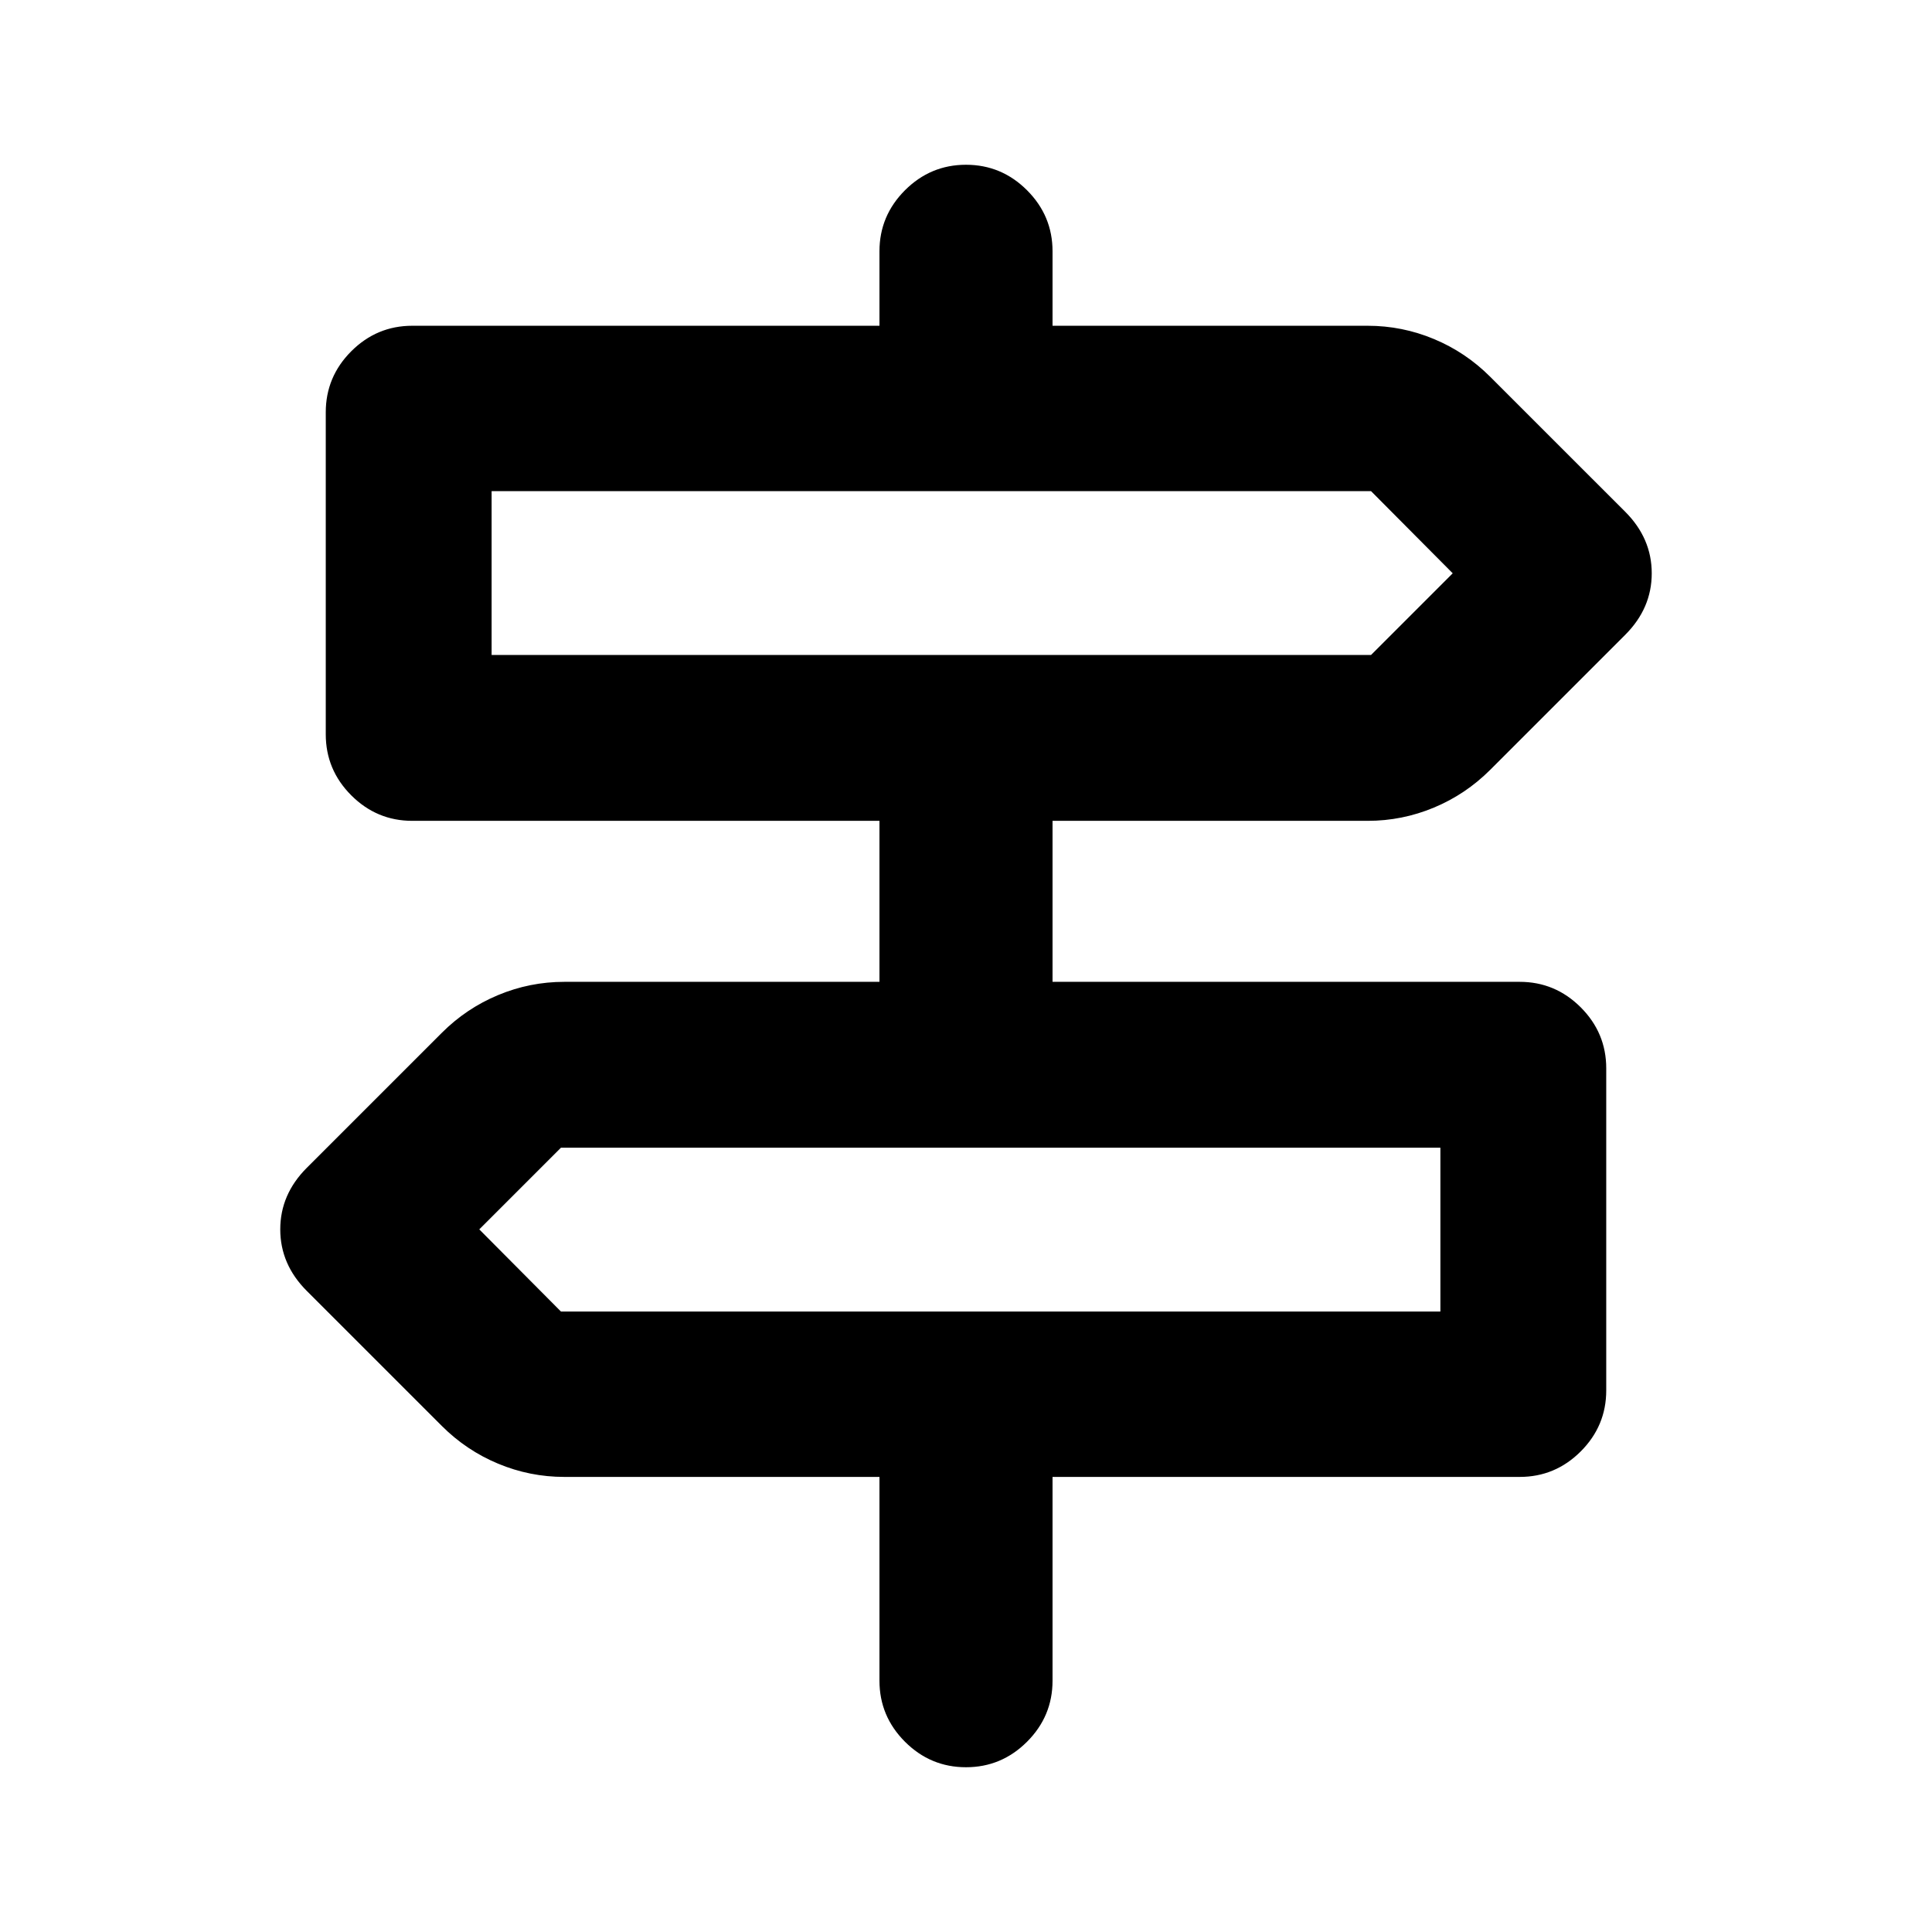 <svg xmlns="http://www.w3.org/2000/svg" height="24" viewBox="0 -960 960 960" width="24"><path d="M437-124.87v-101.26H280.41q-17.15 0-32.93-6.59-15.78-6.58-27.96-18.76l-67.09-67.08q-13.17-13.18-13.17-30.57t13.17-30.57l67.09-67.08q12.18-12.18 27.96-18.76 15.78-6.59 32.93-6.59H437v-80H204.87q-17.65 0-30.33-12.67-12.67-12.68-12.67-30.33v-160q0-17.65 12.67-30.33 12.68-12.67 30.33-12.67H437v-37q0-17.65 12.67-30.33 12.68-12.67 30.33-12.67t30.33 12.67Q523-852.78 523-835.13v37h156.59q17.15 0 32.93 6.59 15.78 6.58 27.96 18.76l67.09 67.08q13.17 13.18 13.17 30.57t-13.17 30.56l-67.09 67.09q-12.18 12.18-27.96 18.76-15.78 6.59-32.93 6.59H523v80h232.13q17.65 0 30.33 12.67 12.67 12.68 12.67 30.33v160q0 17.65-12.67 30.33-12.68 12.67-30.33 12.67H523v101.26q0 17.65-12.67 30.33Q497.65-81.87 480-81.87t-30.33-12.67Q437-107.22 437-124.87ZM244.28-634.54h436.98l40.59-40.59-40.59-40.83H244.28v81.42Zm34.46 326.24h436.98v-81.42H278.74l-40.59 40.59 40.59 40.83Zm-34.46-326.24v-81.42 81.42ZM715.72-308.3v-81.42 81.42Z"/></svg>